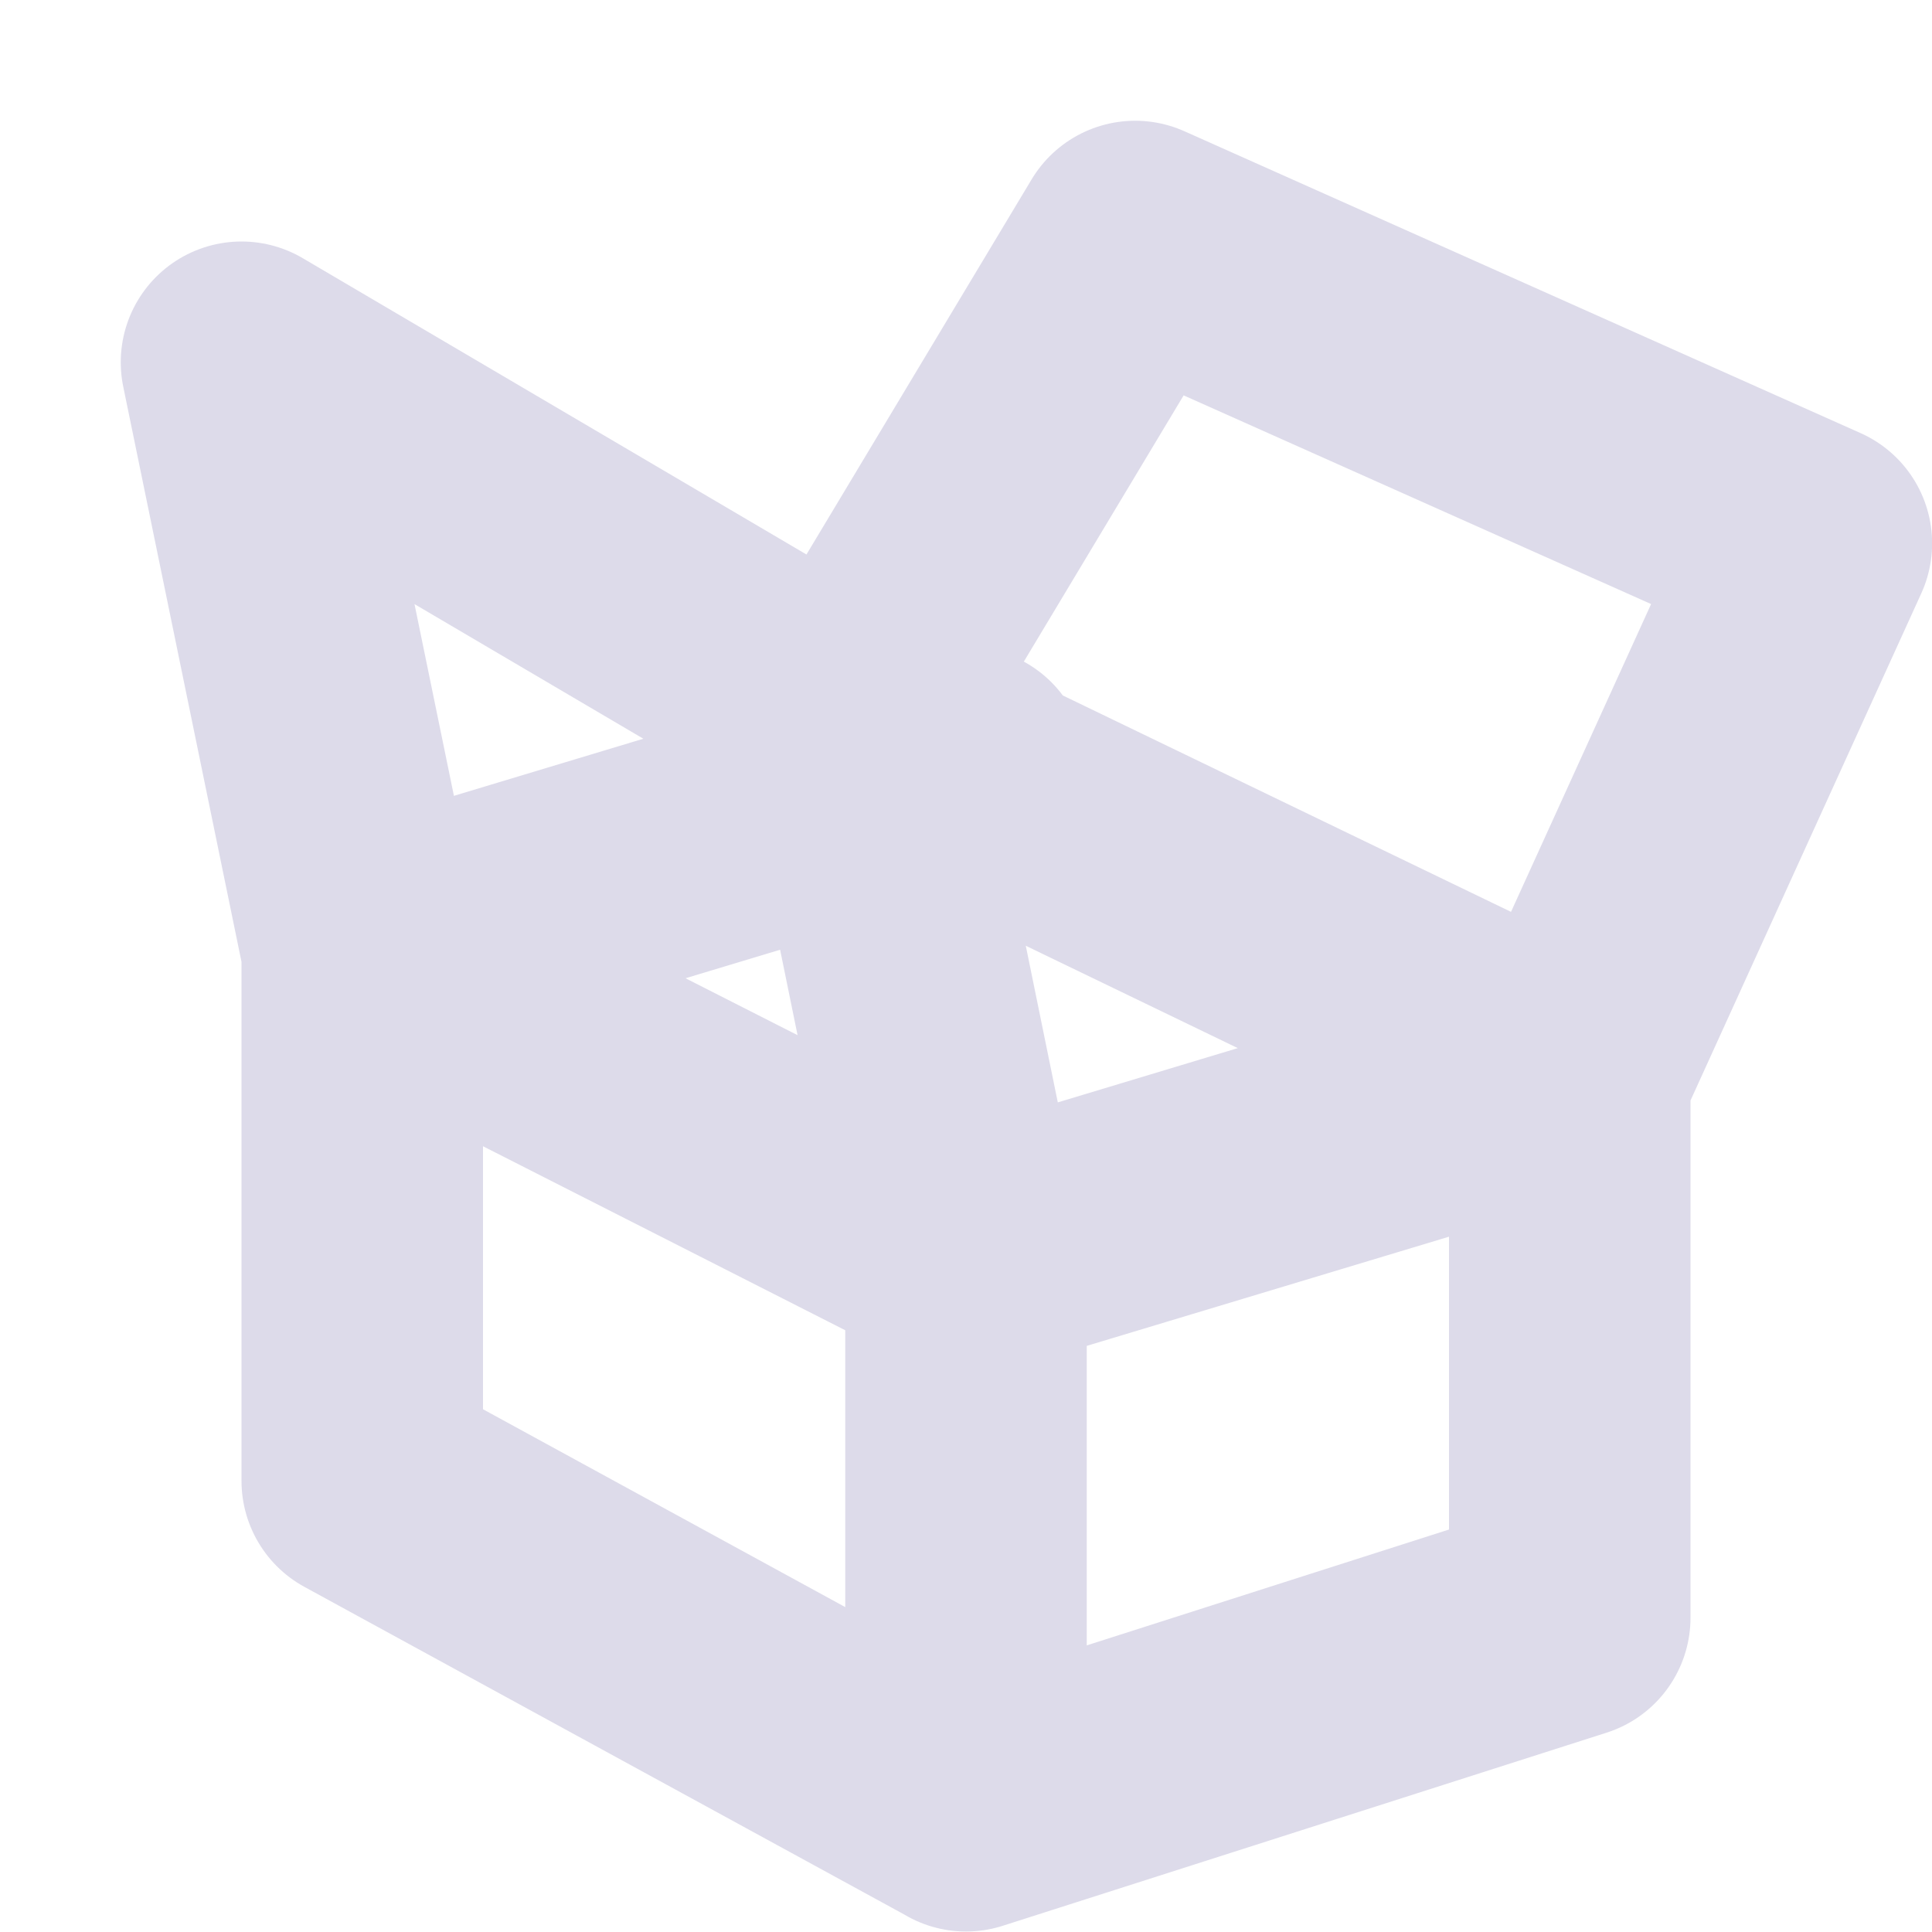 <svg xmlns="http://www.w3.org/2000/svg" width="16" height="16" version="1.1">
 <defs>
  <style id="current-color-scheme" type="text/css">
   .ColorScheme-Text { color:#dddbea; } .ColorScheme-Highlight { color:#4285f4; } .ColorScheme-NeutralText { color:#ff9800; } .ColorScheme-PositiveText { color:#4caf50; } .ColorScheme-NegativeText { color:#f44336; }
  </style>
 </defs>
 <path style="fill:none;stroke:currentColor;stroke-width:2;stroke-linecap:round;stroke-linejoin:round" class="ColorScheme-Text" d="m 8,6.357 -5,1.507 m 5,2.54 -0.9,-4.404 -5.1,-3 1,4.864 v 0 m 10,1.033 -6,-2.897 2.401,-4 5.6,2.5 z M 8,14.996 13,13.397 V 8.896 L 8,10.403 m 0,4.592 V 10.403 L 3,7.863 V 12.264 Z"/>
</svg>
